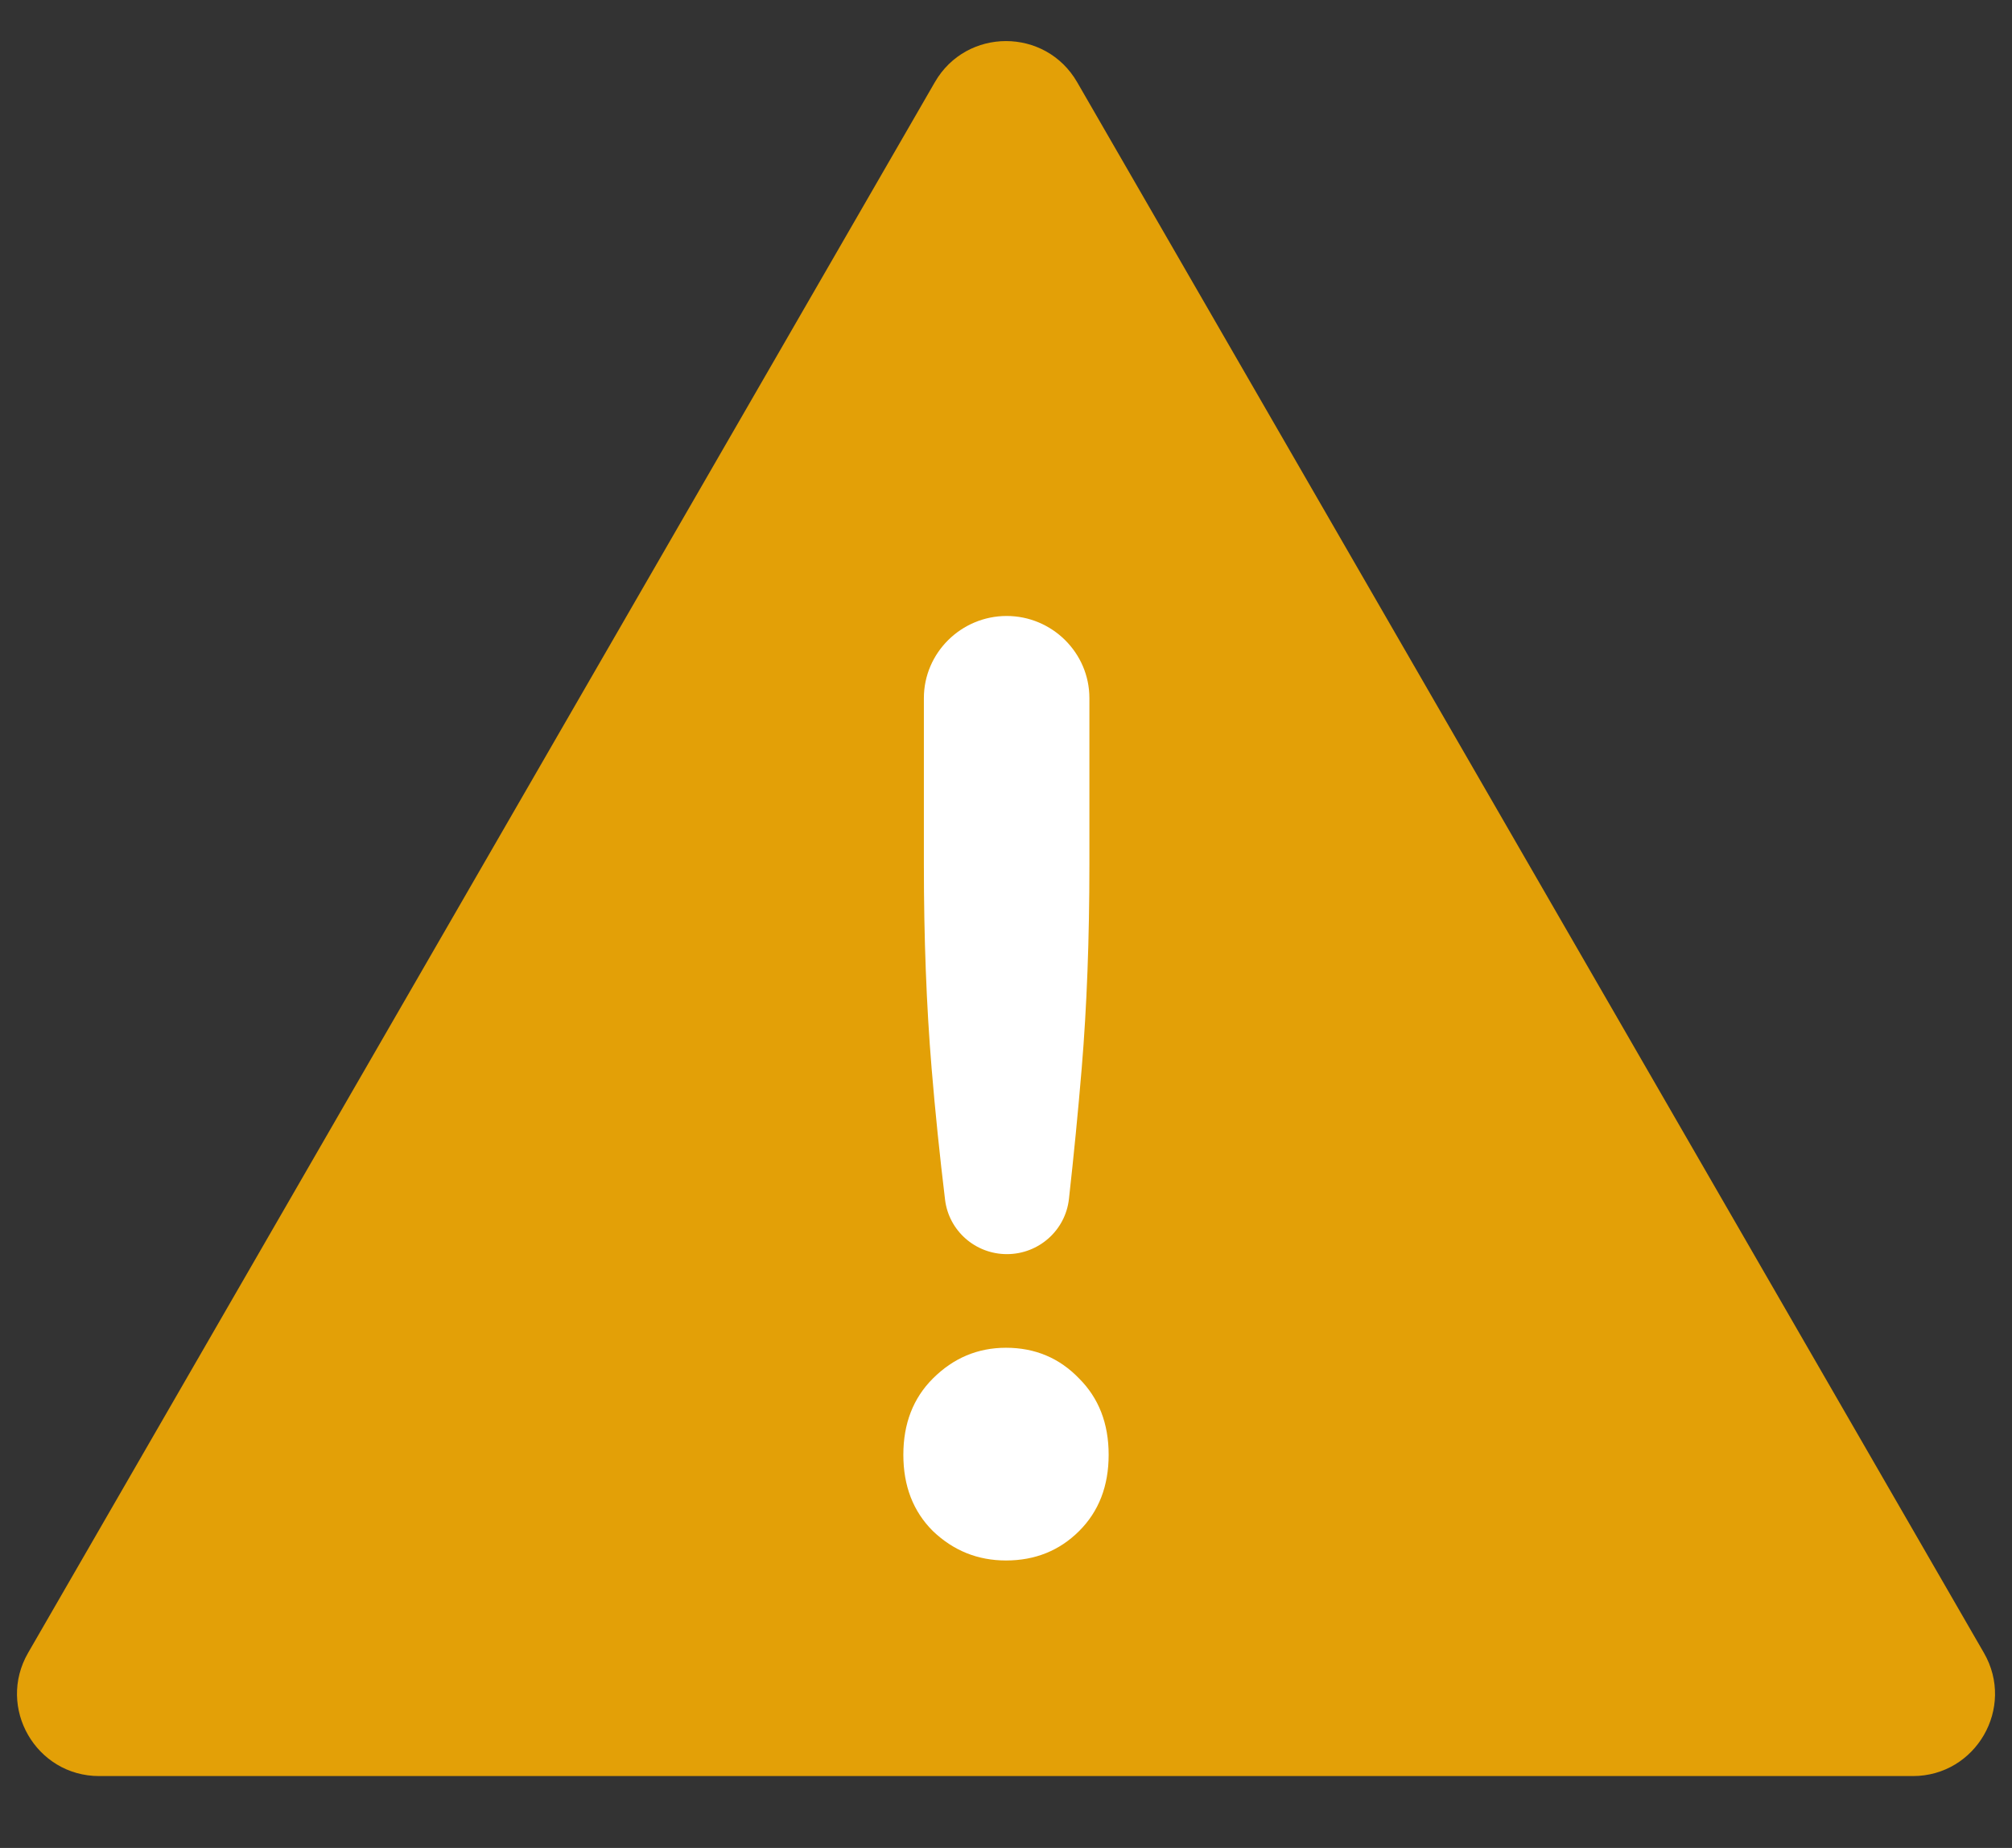 <svg xmlns="http://www.w3.org/2000/svg" width="49" height="45" fill="none" viewBox="0 0 49 45"><rect x="0" y="0" width="49" height="45" fill="#333333" stroke="none"/><g clip-path="url(#clip0)"><path fill="#E3A007" d="M22.768 2C23.538 0.667 25.462 0.667 26.232 2L48.316 40.25C49.086 41.583 48.123 43.25 46.584 43.25H2.416C0.877 43.25 -0.085 41.583 0.684 40.25L22.768 2Z"/><path fill="#fff" d="M26.531 21.059C26.531 22.862 26.469 24.513 26.344 26.011C26.256 27.067 26.152 28.129 26.033 29.196C25.947 29.964 25.295 30.54 24.522 30.54V30.54C23.757 30.54 23.109 29.975 23.016 29.216C22.886 28.142 22.776 27.074 22.688 26.011C22.562 24.491 22.5 22.84 22.5 21.059V17C22.5 15.895 23.411 15 24.516 15V15C25.62 15 26.531 15.895 26.531 17V21.059ZM27 35.426C27 36.187 26.76 36.806 26.281 37.283C25.802 37.761 25.208 38 24.5 38C23.812 38 23.219 37.761 22.719 37.283C22.24 36.806 22 36.187 22 35.426C22 34.666 22.24 34.047 22.719 33.569C23.219 33.07 23.812 32.82 24.5 32.82C25.208 32.82 25.802 33.07 26.281 33.569C26.76 34.047 27 34.666 27 35.426Z"/></g><defs><clipPath id="clip0"><rect width="49" height="45" fill="#fff"/></clipPath></defs></svg>